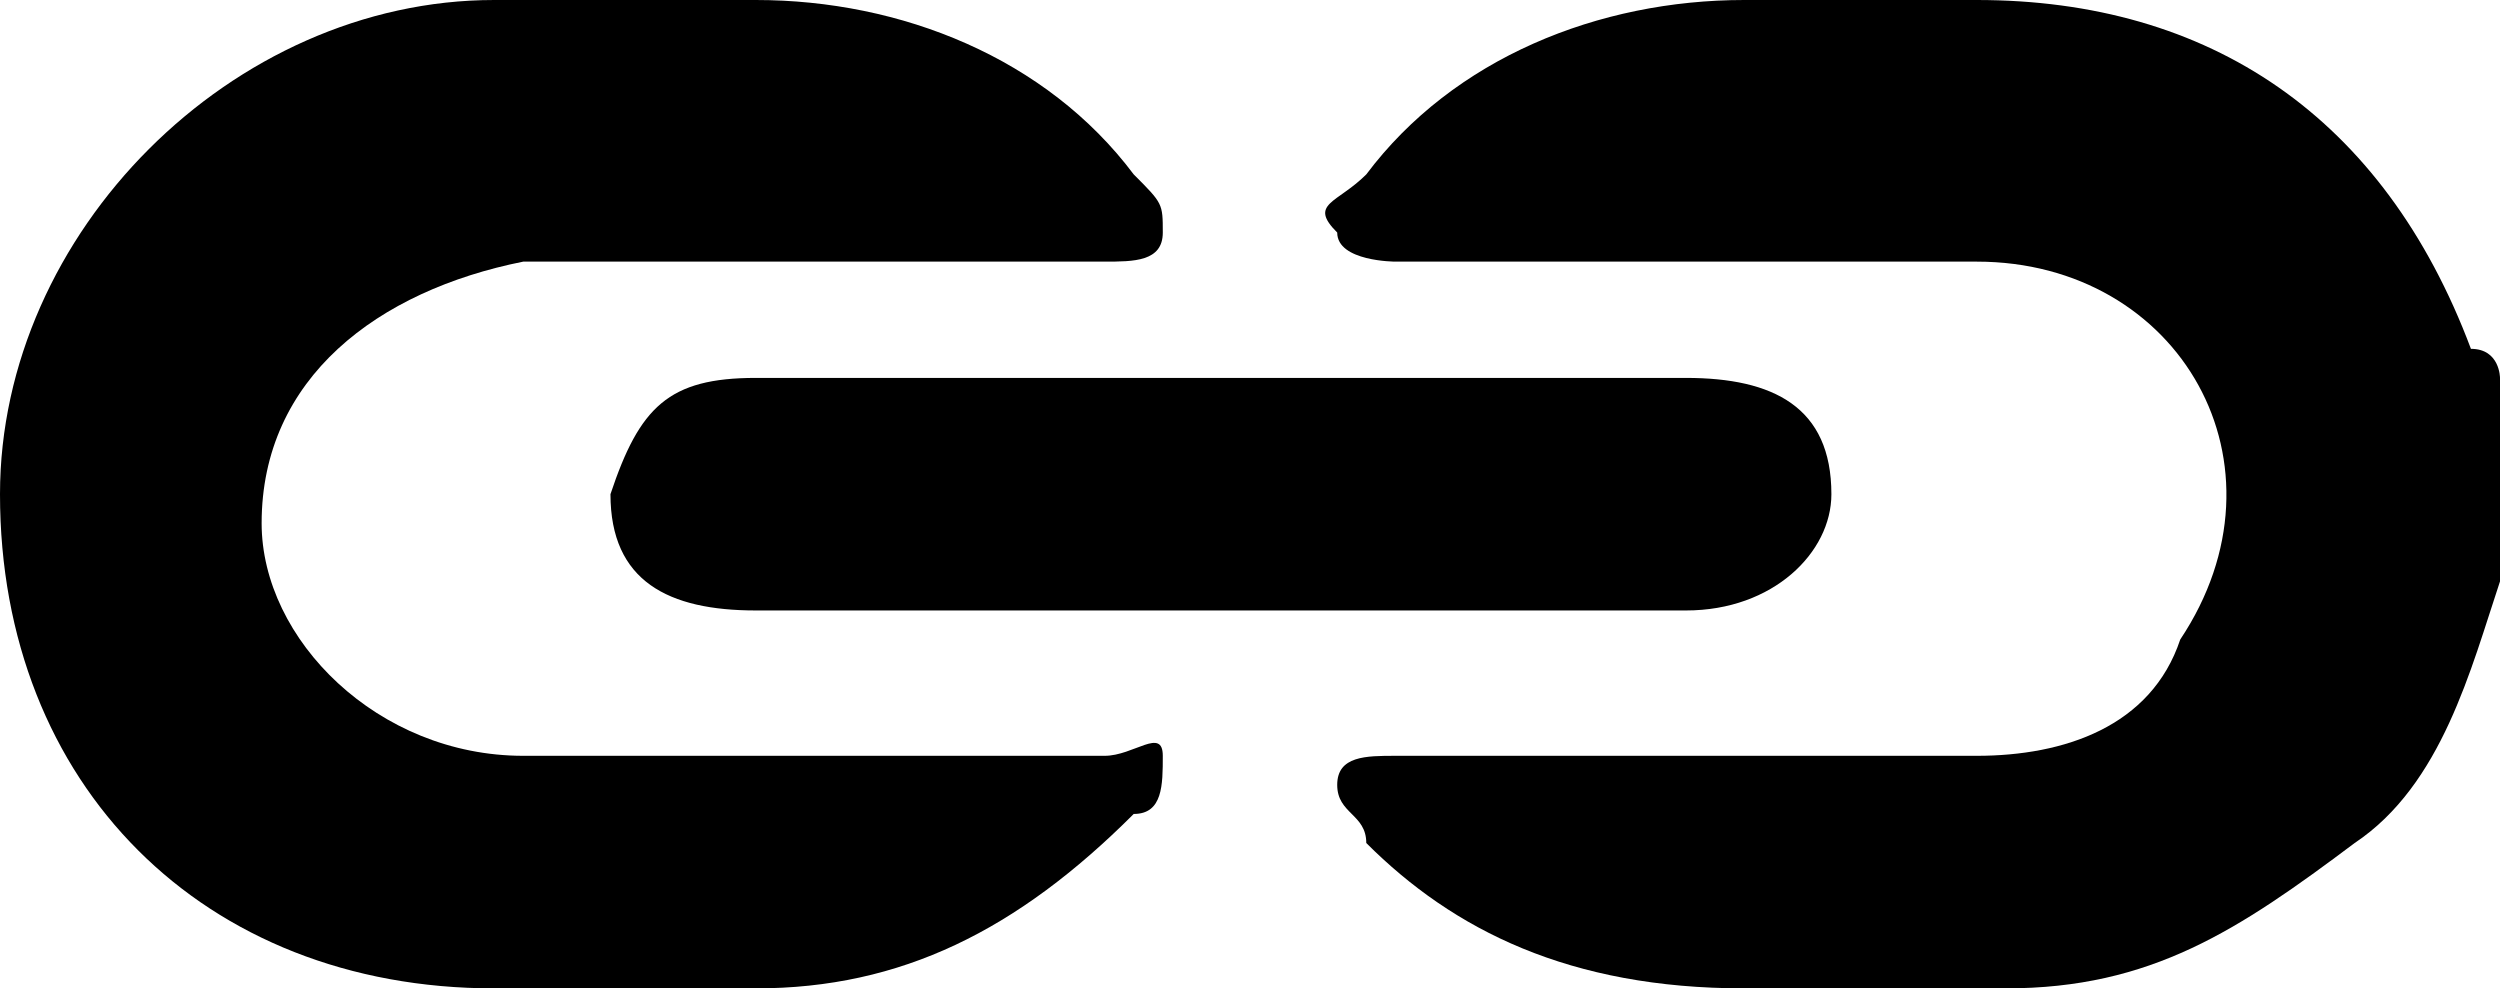 <?xml version="1.0" encoding="utf-8"?>
<!-- Generator: Adobe Illustrator 21.0.0, SVG Export Plug-In . SVG Version: 6.00 Build 0)  -->
<svg version="1.1" id="Layer_1" xmlns="http://www.w3.org/2000/svg" xmlns:xlink="http://www.w3.org/1999/xlink" x="0px" y="0px"
	 viewBox="0 0 8.6 3.4" style="enable-background:new 0 0 8.6 3.4;" xml:space="preserve">
<path d="M8.6,1.3c0,0,0-0.1-0.1-0.1C8.2,0.4,7.6,0,6.8,0C6.5,0,6.2,0,6,0C5.5,0,5,0.2,4.7,0.6C4.6,0.7,4.5,0.7,4.6,0.8
	c0,0.1,0.2,0.1,0.2,0.1c0.7,0,1.3,0,2,0c0.7,0,1.1,0.7,0.7,1.3C7.4,2.5,7.1,2.6,6.8,2.6c-0.7,0-1.3,0-2,0c-0.1,0-0.2,0-0.2,0.1
	c0,0.1,0.1,0.1,0.1,0.2C5,3.2,5.4,3.4,6,3.4c0.3,0,0.6,0,0.9,0c0.5,0,0.8-0.2,1.2-0.5c0.3-0.2,0.4-0.6,0.5-0.9
	C8.6,1.8,8.6,1.6,8.6,1.3z"/>
<path d="M3.8,2.6c-0.7,0-1.3,0-2,0c-0.5,0-0.9-0.4-0.9-0.8c0-0.5,0.4-0.8,0.9-0.9c0.3,0,0.7,0,1,0c0.3,0,0.7,0,1,0
	c0.1,0,0.2,0,0.2-0.1C4,0.7,4,0.7,3.9,0.6C3.6,0.2,3.1,0,2.6,0C2.3,0,2,0,1.7,0C0.8,0,0,0.8,0,1.7c0,1,0.7,1.7,1.7,1.7
	c0.3,0,0.6,0,0.9,0c0.5,0,0.9-0.2,1.3-0.6C4,2.8,4,2.7,4,2.6C4,2.5,3.9,2.6,3.8,2.6z"/>
<path d="M2.1,1.7c0,0.3,0.2,0.4,0.5,0.4c0.5,0,1.1,0,1.6,0c0.5,0,1.1,0,1.6,0c0.3,0,0.5-0.2,0.5-0.4c0-0.3-0.2-0.4-0.5-0.4
	c-1.1,0-2.1,0-3.2,0C2.3,1.3,2.2,1.4,2.1,1.7z"/>
</svg>

